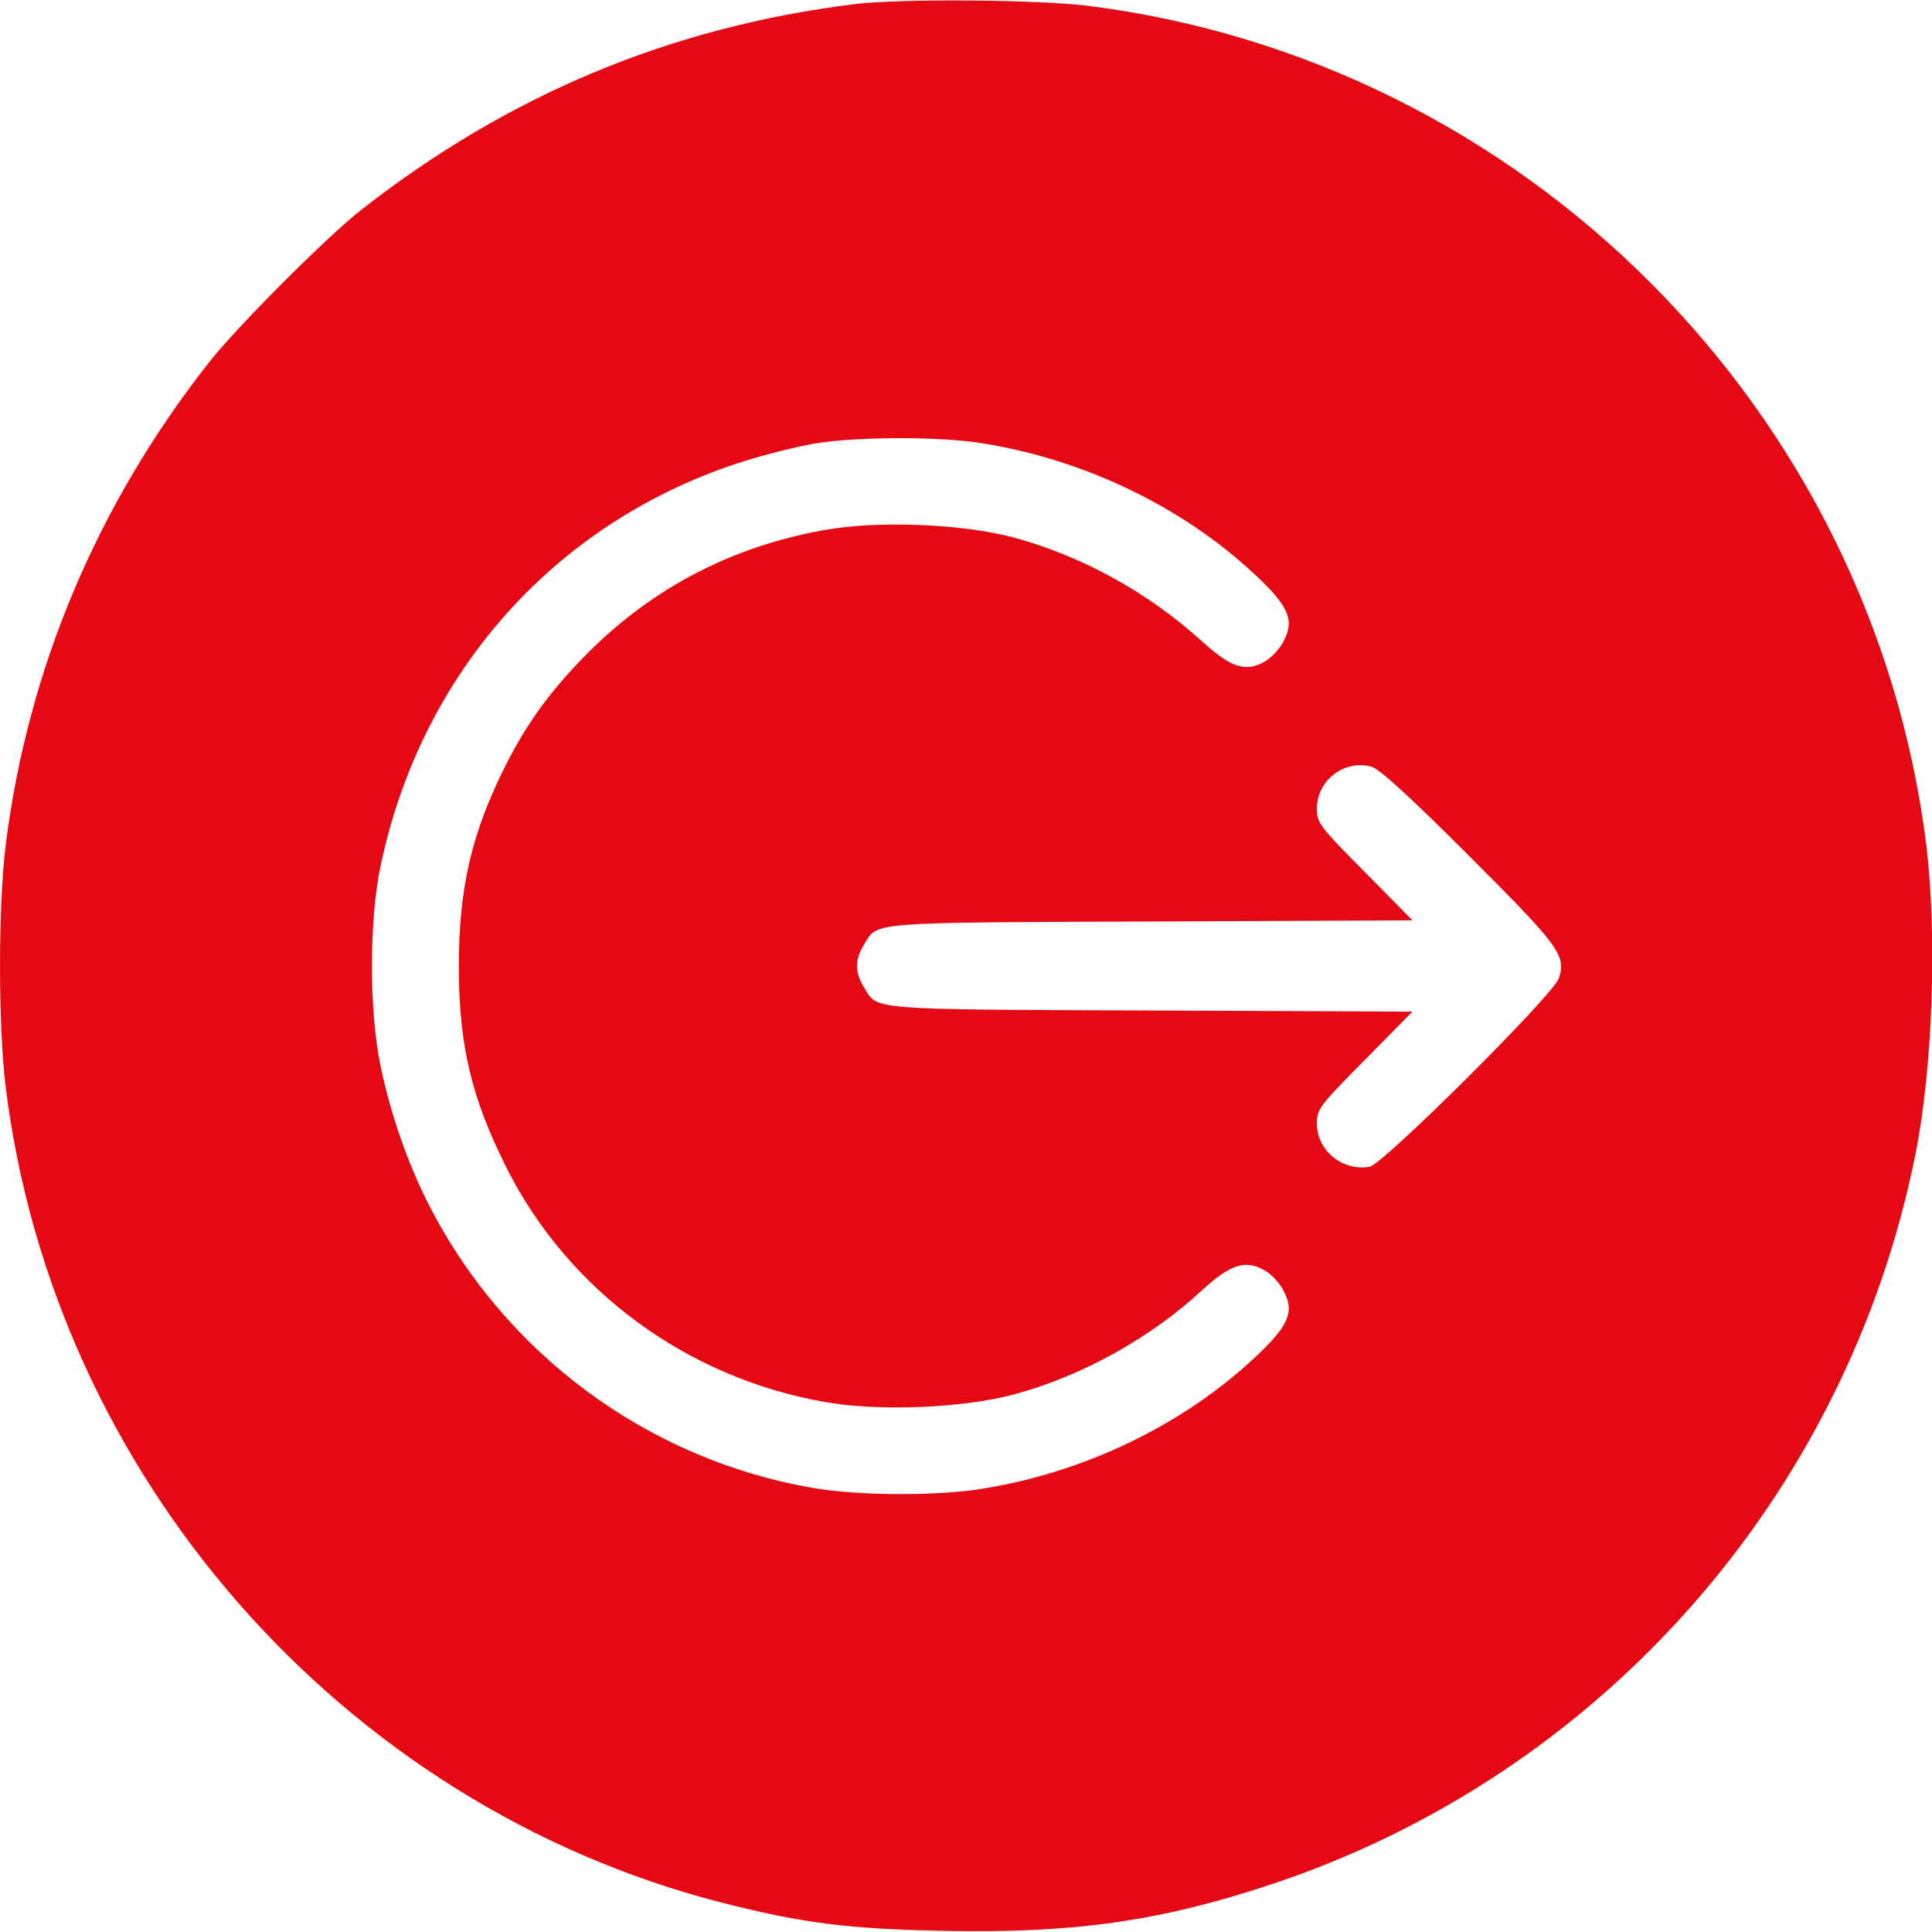 <svg width="30" height="30" viewBox="0 0 30 30" fill="none" xmlns="http://www.w3.org/2000/svg">
<g clip-path="url(#clip0_110_366)">
<path d="M13.271 0.064C10.418 0.416 7.887 1.471 5.596 3.269C5.062 3.691 3.686 5.068 3.252 5.619C1.506 7.834 0.428 10.4 0.088 13.125C-0.029 14.08 -0.029 15.92 0.088 16.875C0.832 22.916 5.309 28.02 11.18 29.537C12.44 29.859 13.154 29.953 14.654 29.982C16.664 30.023 18.006 29.836 19.734 29.262C24.844 27.568 28.664 23.244 29.736 17.959C30.012 16.611 30.082 14.537 29.912 13.125C29.068 6.346 23.654 0.932 16.875 0.088C16.084 -0.006 13.986 -0.023 13.271 0.064ZM15.264 6.885C16.84 7.137 18.369 7.875 19.482 8.918C20.004 9.404 20.104 9.621 19.939 9.943C19.881 10.066 19.746 10.213 19.641 10.271C19.348 10.441 19.119 10.371 18.674 9.967C17.824 9.193 16.793 8.631 15.732 8.344C14.93 8.133 13.629 8.08 12.791 8.232C11.367 8.49 10.154 9.117 9.135 10.131C8.555 10.717 8.197 11.203 7.852 11.883C7.324 12.932 7.125 13.787 7.125 15C7.125 16.23 7.318 17.045 7.869 18.141C8.824 20.033 10.652 21.387 12.791 21.767C13.629 21.92 14.93 21.867 15.732 21.656C16.799 21.369 17.859 20.783 18.674 20.027C19.102 19.635 19.342 19.553 19.641 19.729C19.746 19.787 19.881 19.934 19.939 20.057C20.104 20.379 20.004 20.596 19.482 21.082C18.369 22.125 16.84 22.863 15.264 23.115C14.566 23.232 13.342 23.227 12.65 23.109C10.055 22.67 7.816 21.012 6.633 18.656C6.322 18.035 6.064 17.291 5.912 16.564C5.73 15.715 5.73 14.285 5.912 13.435C6.551 10.406 8.666 8.062 11.578 7.154C11.895 7.055 12.369 6.937 12.627 6.891C13.254 6.779 14.607 6.773 15.264 6.885ZM22.805 13.283C24.223 14.701 24.322 14.836 24.205 15.193C24.117 15.451 21.48 18.076 21.27 18.117C20.848 18.193 20.449 17.865 20.449 17.449C20.449 17.221 20.484 17.174 21.193 16.459L21.932 15.709L17.865 15.691C13.441 15.674 13.629 15.685 13.418 15.334C13.271 15.1 13.271 14.9 13.418 14.666C13.629 14.314 13.441 14.326 17.865 14.309L21.932 14.291L21.193 13.541C20.484 12.826 20.449 12.779 20.449 12.551C20.449 12.117 20.877 11.789 21.299 11.906C21.416 11.935 21.926 12.404 22.805 13.283Z" fill="#E50914"/>
</g>
<defs>
<clipPath id="clip0_110_366">
<rect width="30" height="30" fill="white"/>
</clipPath>
</defs>
</svg>
